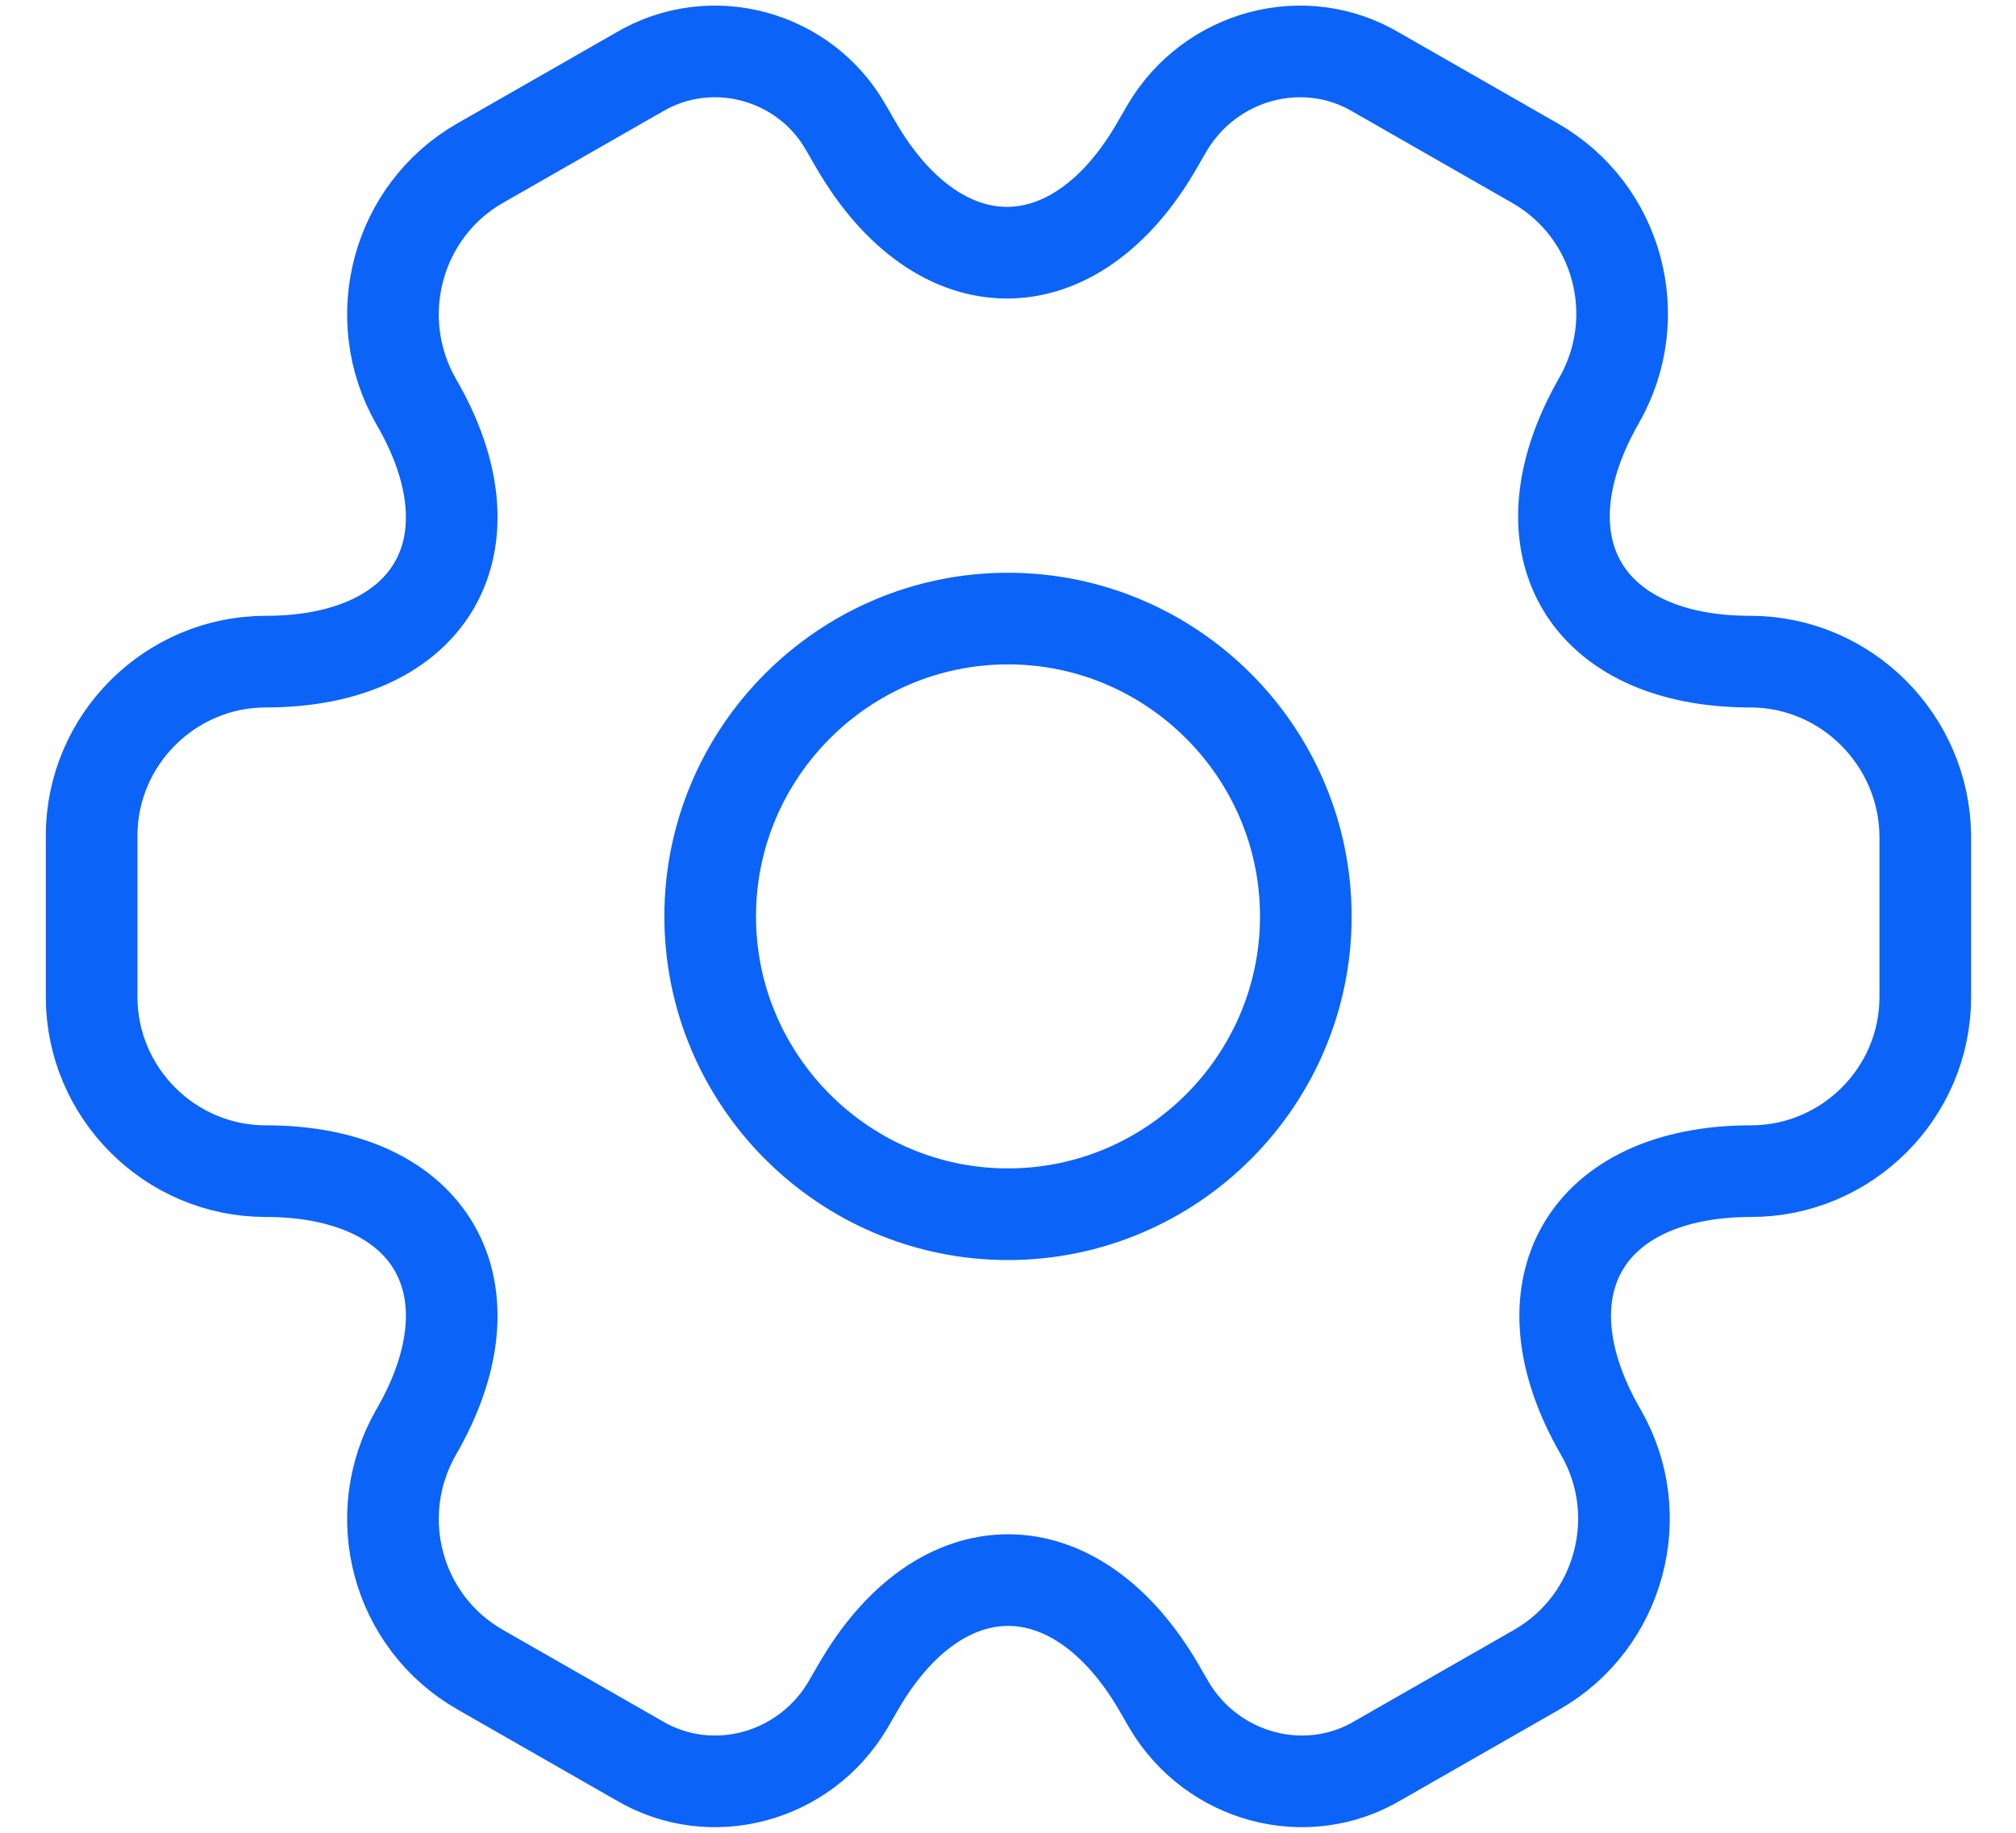 <svg width="22" height="20" viewBox="0 0 22 20" fill="none" xmlns="http://www.w3.org/2000/svg">
    <path d="M19.1 7.22C17.29 7.22 16.55 5.94 17.45 4.37C17.97 3.46 17.66 2.3 16.75 1.78L15.02 0.79C14.23 0.32 13.21 0.6 12.74 1.39L12.63 1.58C11.73 3.15 10.25 3.15 9.34 1.58L9.23 1.39C8.78 0.6 7.76 0.32 6.97 0.79L5.24 1.78C4.33 2.3 4.02 3.47 4.54 4.38C5.45 5.94 4.71 7.22 2.9 7.22C1.86 7.22 1 8.07 1 9.12V10.88C1 11.92 1.85 12.78 2.9 12.78C4.71 12.78 5.45 14.06 4.54 15.63C4.02 16.54 4.33 17.7 5.24 18.22L6.97 19.21C7.76 19.68 8.78 19.4 9.25 18.61L9.36 18.42C10.26 16.85 11.74 16.85 12.65 18.42L12.76 18.61C13.23 19.4 14.25 19.68 15.04 19.21L16.77 18.22C17.68 17.7 17.99 16.53 17.47 15.63C16.56 14.06 17.3 12.78 19.11 12.78C20.15 12.78 21.01 11.93 21.01 10.88V9.12C21 8.08 20.15 7.22 19.1 7.22ZM11 13.25C9.21 13.25 7.75 11.79 7.75 10C7.75 8.21 9.21 6.75 11 6.75C12.79 6.75 14.25 8.21 14.25 10C14.25 11.79 12.79 13.25 11 13.25Z" stroke="#0B63f8"/>
</svg>
